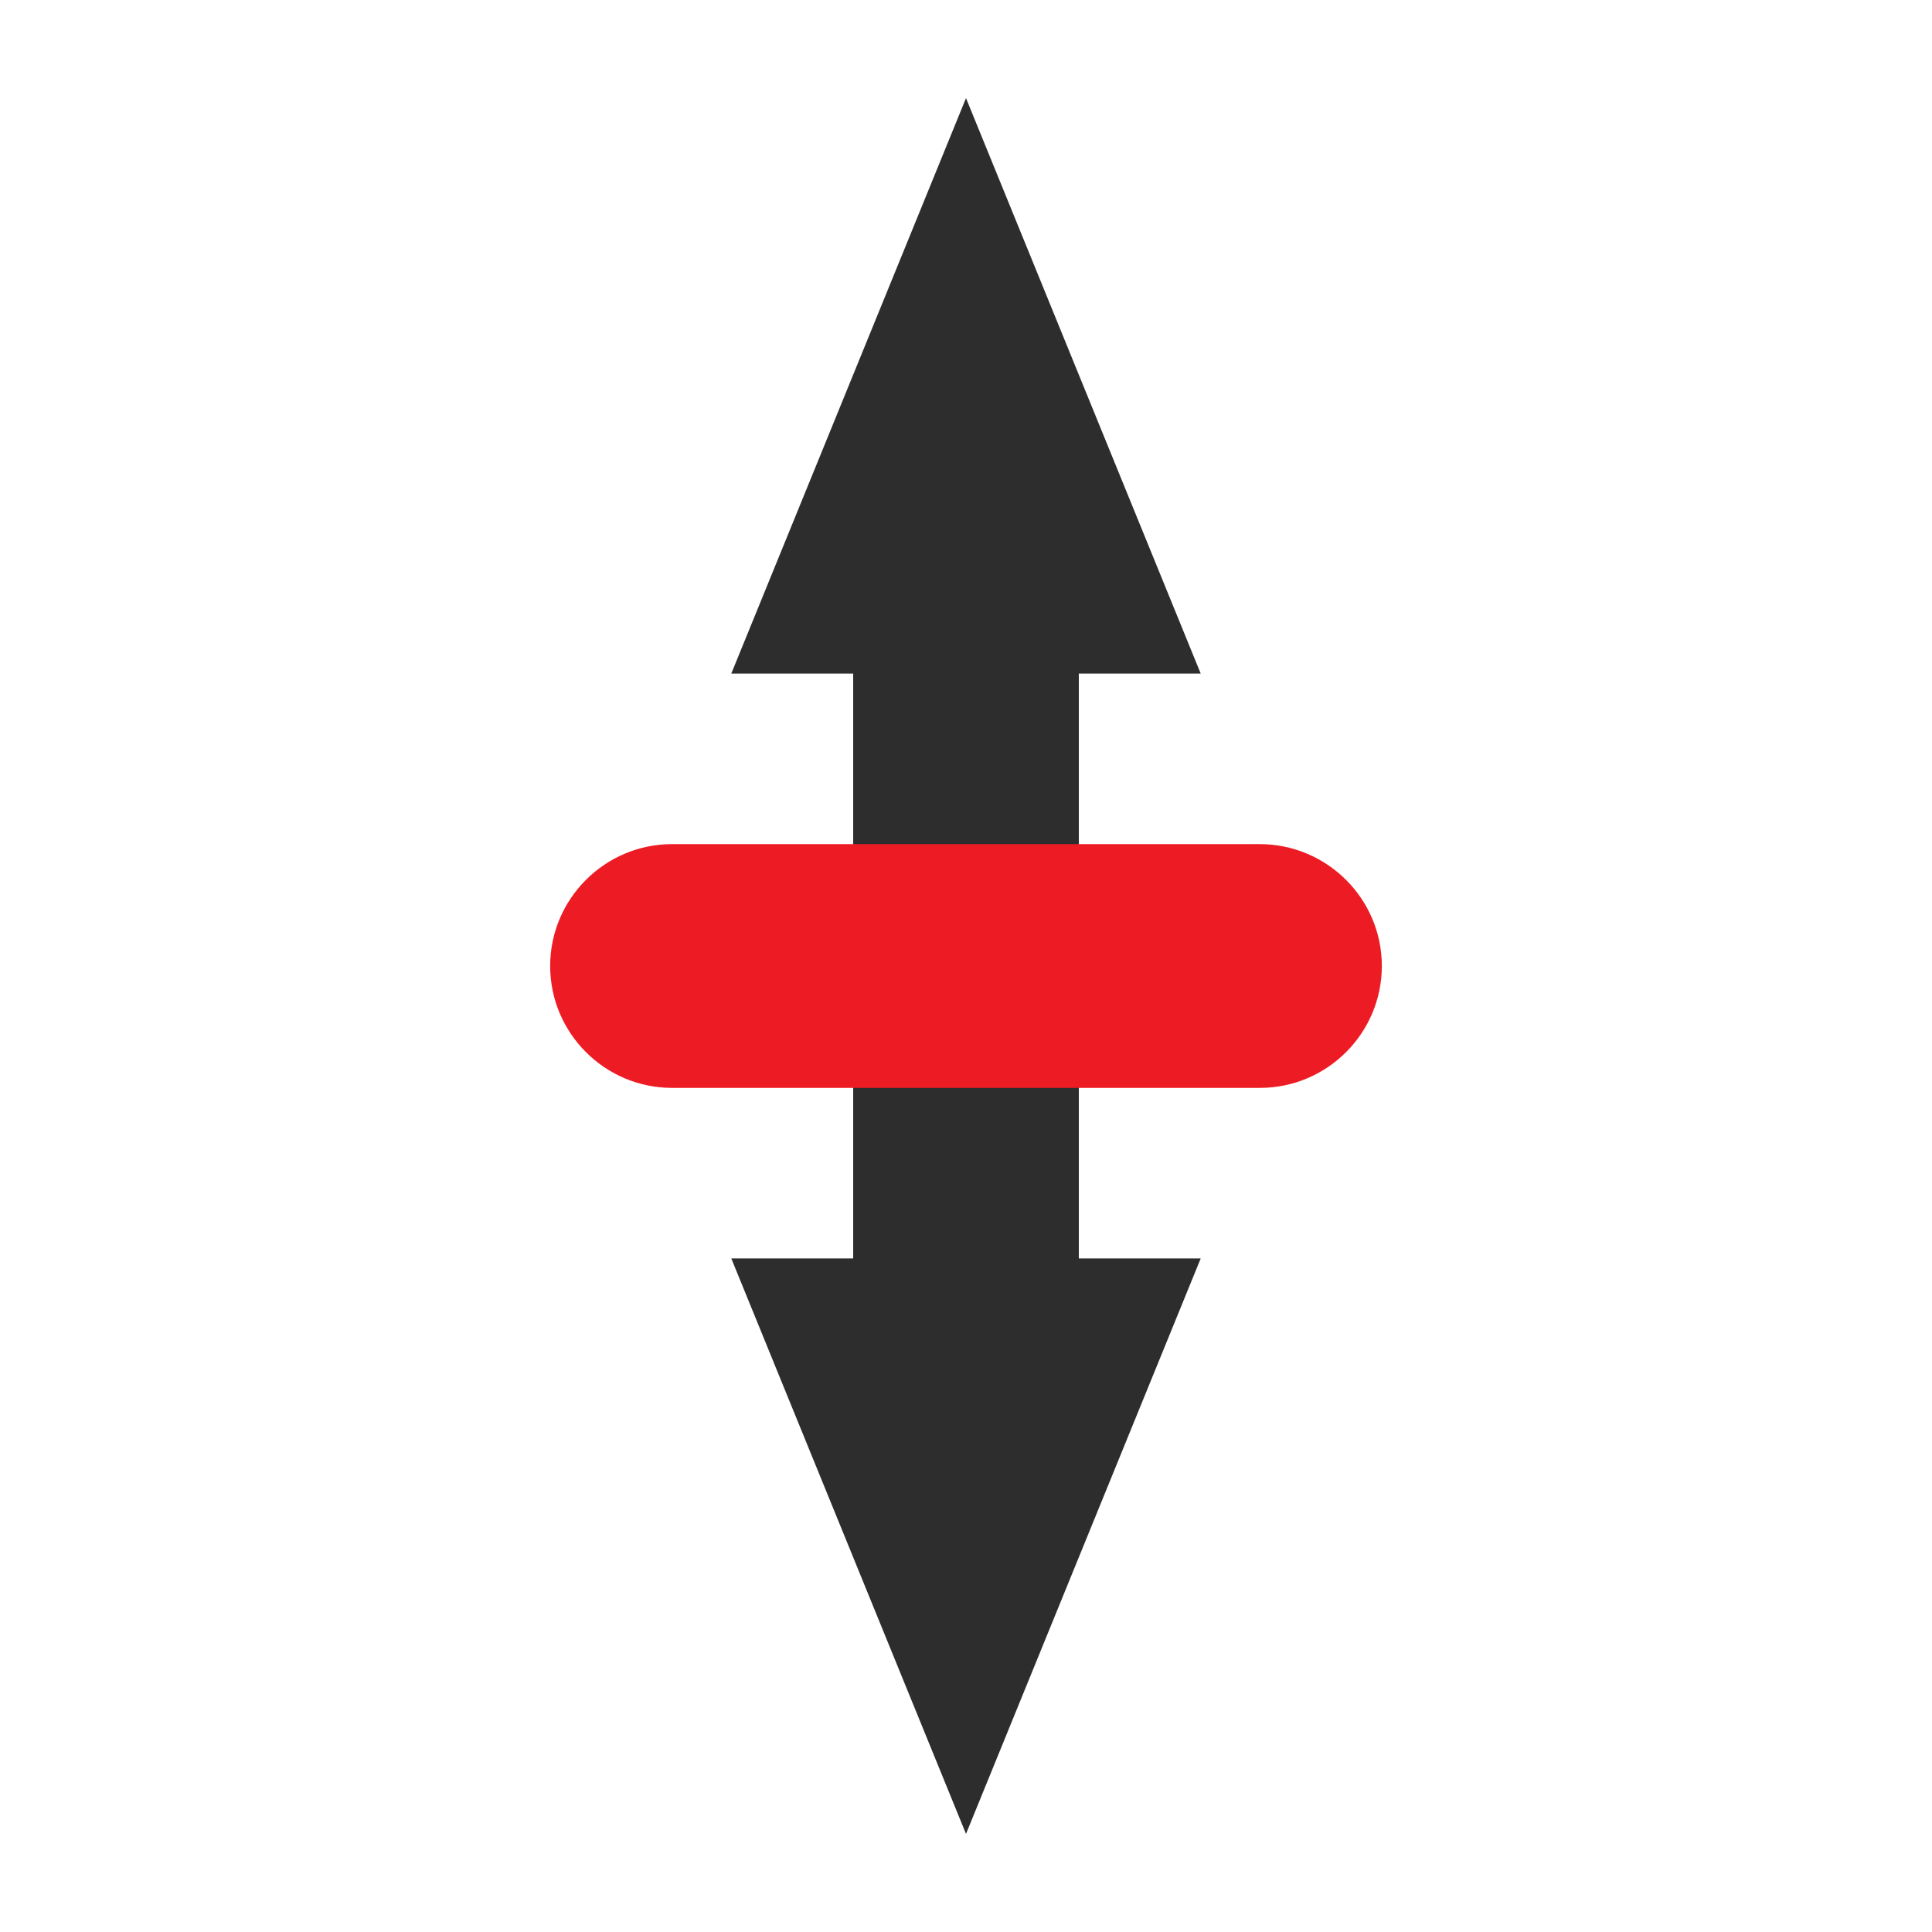 <?xml version="1.0" encoding="utf-8"?>
<!-- Generator: Adobe Illustrator 18.0.0, SVG Export Plug-In . SVG Version: 6.00 Build 0)  -->
<!DOCTYPE svg PUBLIC "-//W3C//DTD SVG 1.1//EN" "http://www.w3.org/Graphics/SVG/1.1/DTD/svg11.dtd">
<svg version="1.1" id="Layer_3" xmlns="http://www.w3.org/2000/svg" xmlns:xlink="http://www.w3.org/1999/xlink" x="0px" y="0px"
	 viewBox="0 0 512 512" style="enable-background:new 0 0 512 512;" xml:space="preserve">
<g>
	<polygon style="fill:#2D2D2D;" points="285.9,178.5 318.2,178.5 256,26 193.8,178.5 226.1,178.5 226.1,333.5 193.8,333.5 256,486 
		318.2,333.5 285.9,333.5 	"/>
	<path style="fill:#ED1C24;" d="M366.2,256c0,17.8-14.5,32.3-32.3,32.3H178.1c-17.8,0-32.3-14.5-32.3-32.3l0,0
		c0-17.8,14.5-32.3,32.3-32.3h155.7C351.7,223.7,366.2,238.2,366.2,256L366.2,256z"/>
</g>
</svg>
